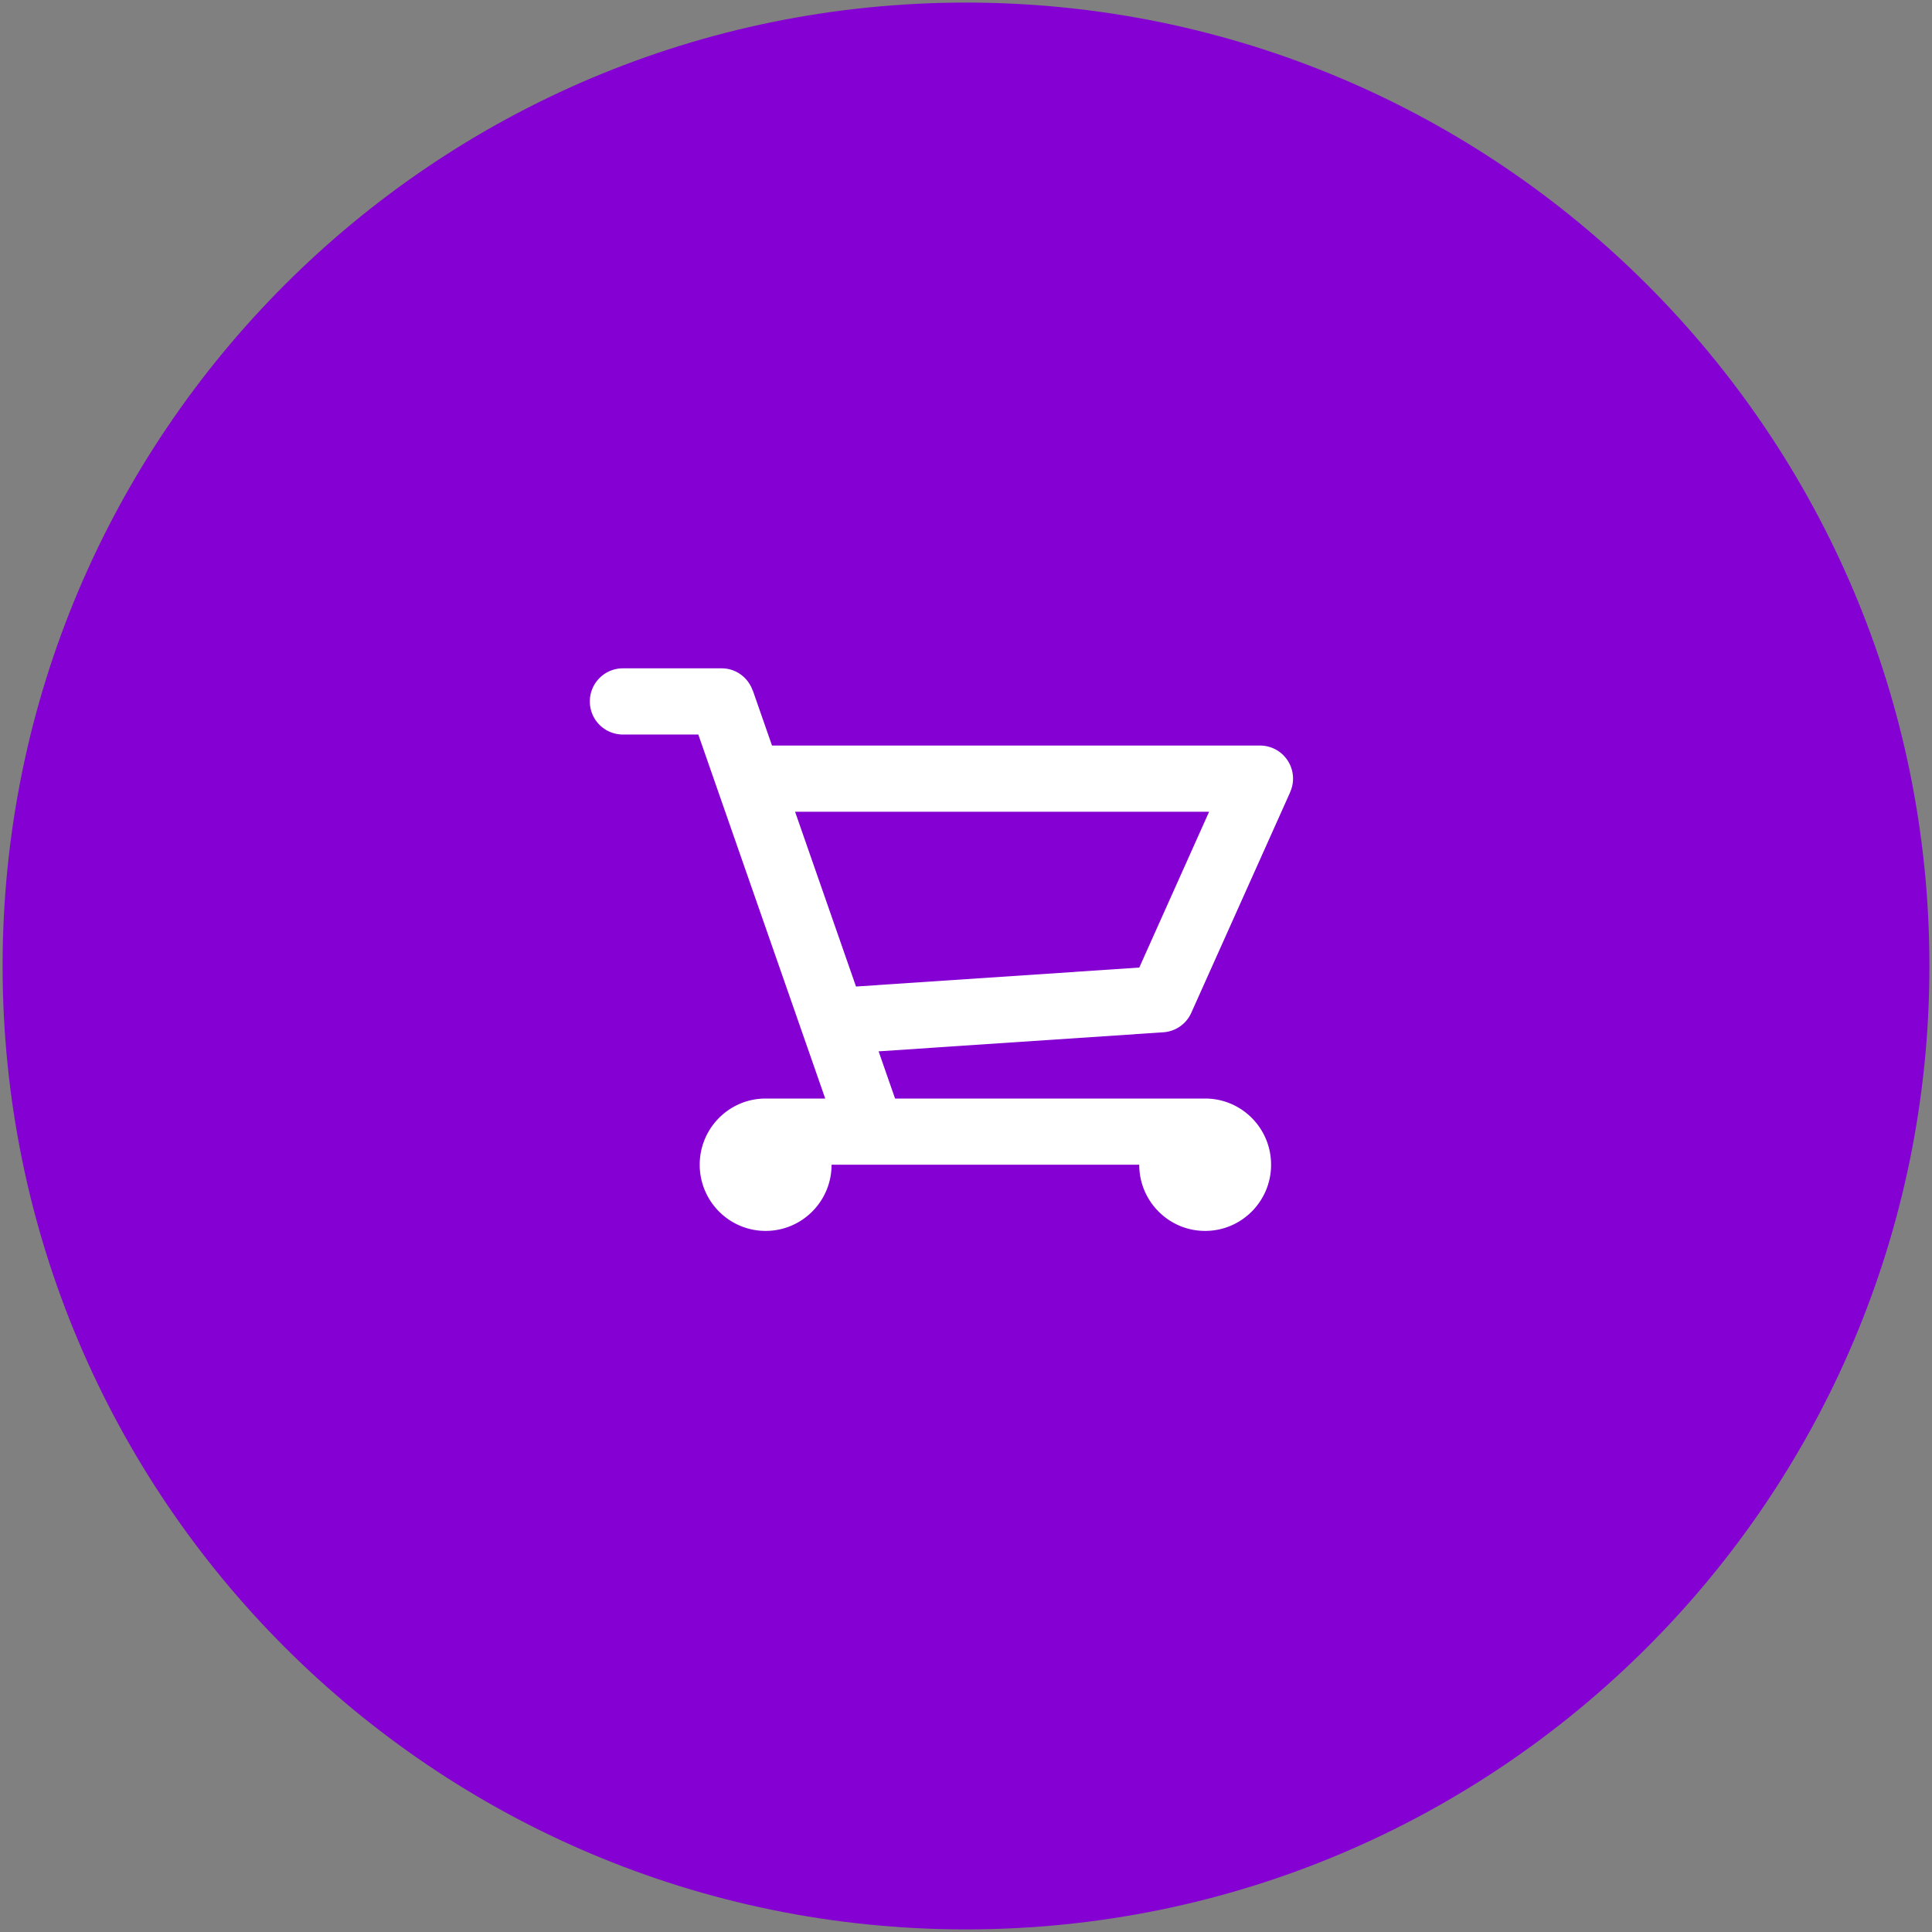<svg viewBox="188.591 156.578 137.369 137.368" xmlns="http://www.w3.org/2000/svg"><rect x="188.591" y="156.578" width="137.369" height="137.368" fill="#808080" stroke="none"/><path fill="#8500D2" fill-rule="evenodd" d="M257.276 156.762c37.831 0 68.5 30.669 68.5 68.5s-30.669 68.5-68.5 68.5-68.5-30.669-68.5-68.5 30.669-68.5 68.5-68.5z"/><path fill="#FFF" fill-rule="evenodd" d="M280.32 212.905l.004.002-7.032 15.686a2.345 2.345 0 01-1.981 1.382l-20.249 1.355 1.17 3.356h22.048c2.589 0 4.688 2.107 4.688 4.706s-2.099 4.706-4.688 4.706c-2.589 0-4.687-2.107-4.687-4.706h-21.875c0 2.599-2.099 4.706-4.688 4.706-2.589 0-4.688-2.107-4.688-4.706s2.099-4.706 4.688-4.706h4.236l-9.024-25.882h-5.368a2.348 2.348 0 01-2.344-2.353 2.349 2.349 0 012.344-2.353h7.031c1.023 0 1.883.662 2.203 1.579l.009-.003 1.365 3.914h34.704a2.349 2.349 0 012.134 3.317zm-35.198 1.389l4.333 12.428 20.14-1.348 4.966-11.08h-29.439z"/></svg>